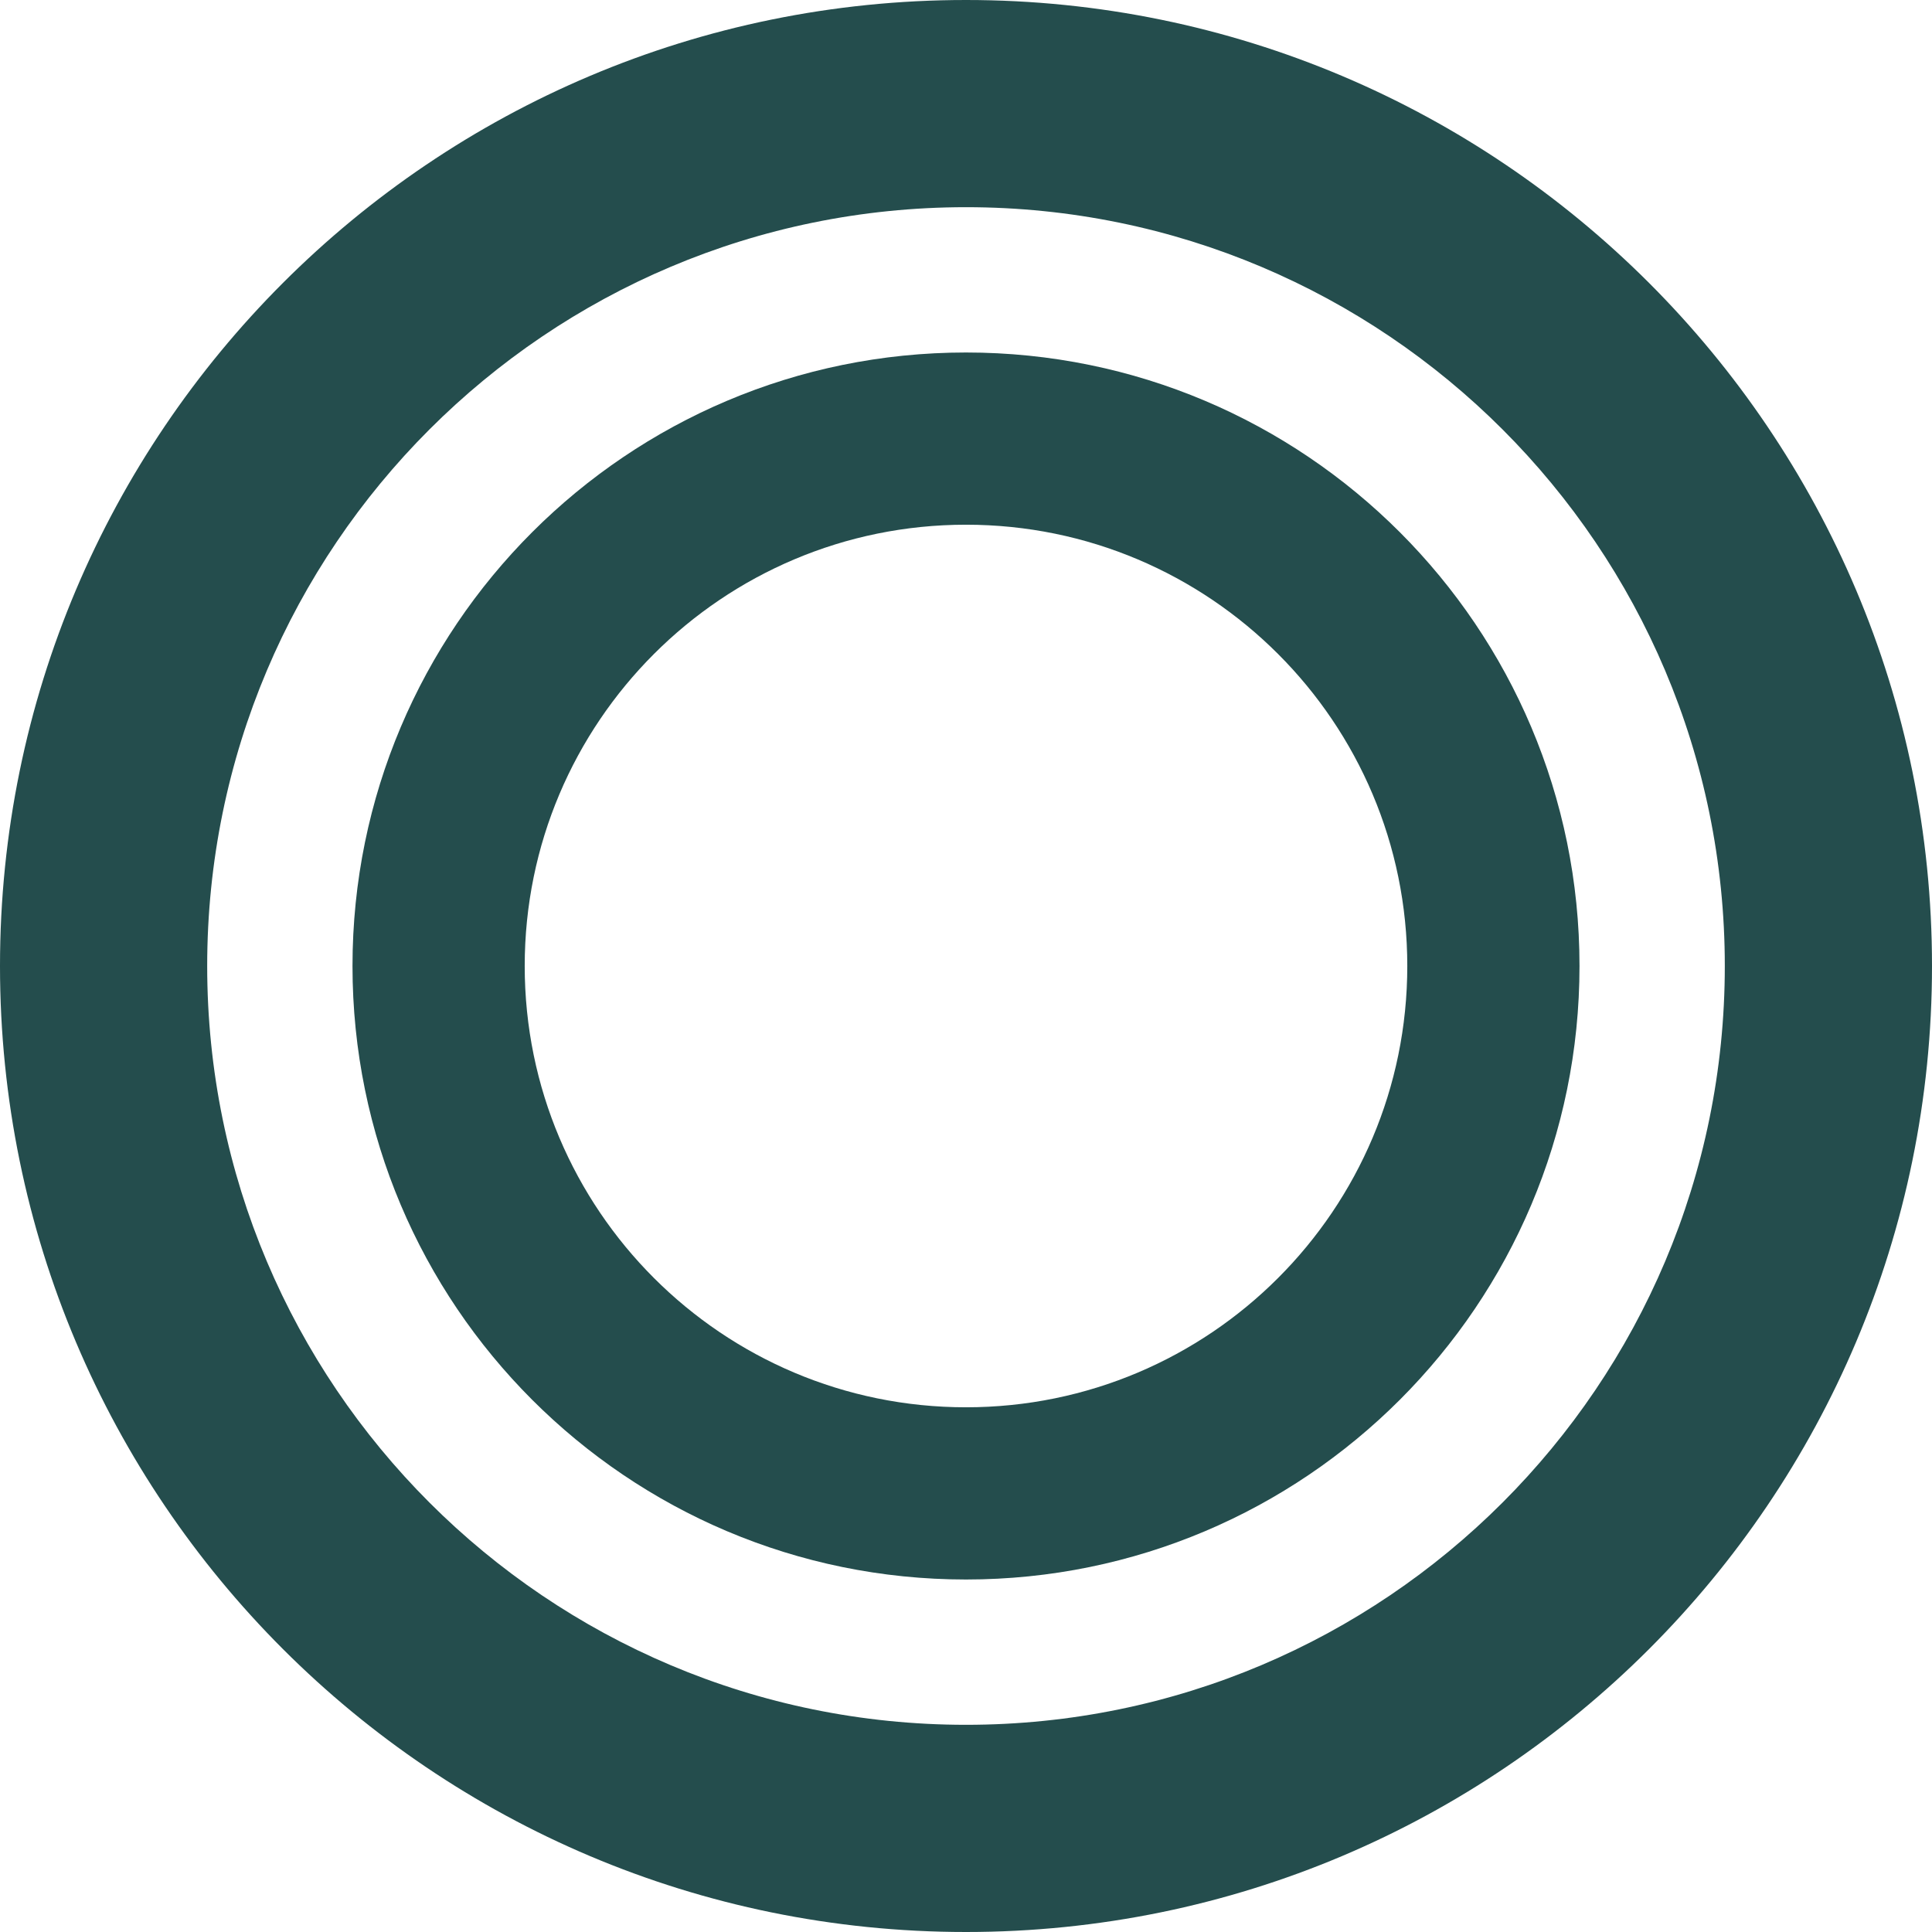 <svg width="508" height="508" viewBox="0 0 508 508" fill="none" xmlns="http://www.w3.org/2000/svg">
<path fill-rule="evenodd" clip-rule="evenodd" d="M254 508C394.28 508 508 394.28 508 254C508 113.72 394.28 0 254 0C113.72 0 0 113.72 0 254C0 394.28 113.72 508 254 508ZM254 453.521C364.192 453.521 453.521 364.192 453.521 254C453.521 143.808 364.192 54.479 254 54.479C143.808 54.479 54.479 143.808 54.479 254C54.479 364.192 143.808 453.521 254 453.521Z" fill="#244D4D"/>
<path fill-rule="evenodd" clip-rule="evenodd" d="M254 415.315C343.092 415.315 415.315 343.092 415.315 254C415.315 164.908 343.092 92.685 254 92.685C164.908 92.685 92.685 164.908 92.685 254C92.685 343.092 164.908 415.315 254 415.315ZM254 370.033C318.084 370.033 370.033 318.084 370.033 254C370.033 189.917 318.084 137.967 254 137.967C189.917 137.967 137.967 189.917 137.967 254C137.967 318.084 189.917 370.033 254 370.033Z" fill="#244D4D"/>
</svg>
